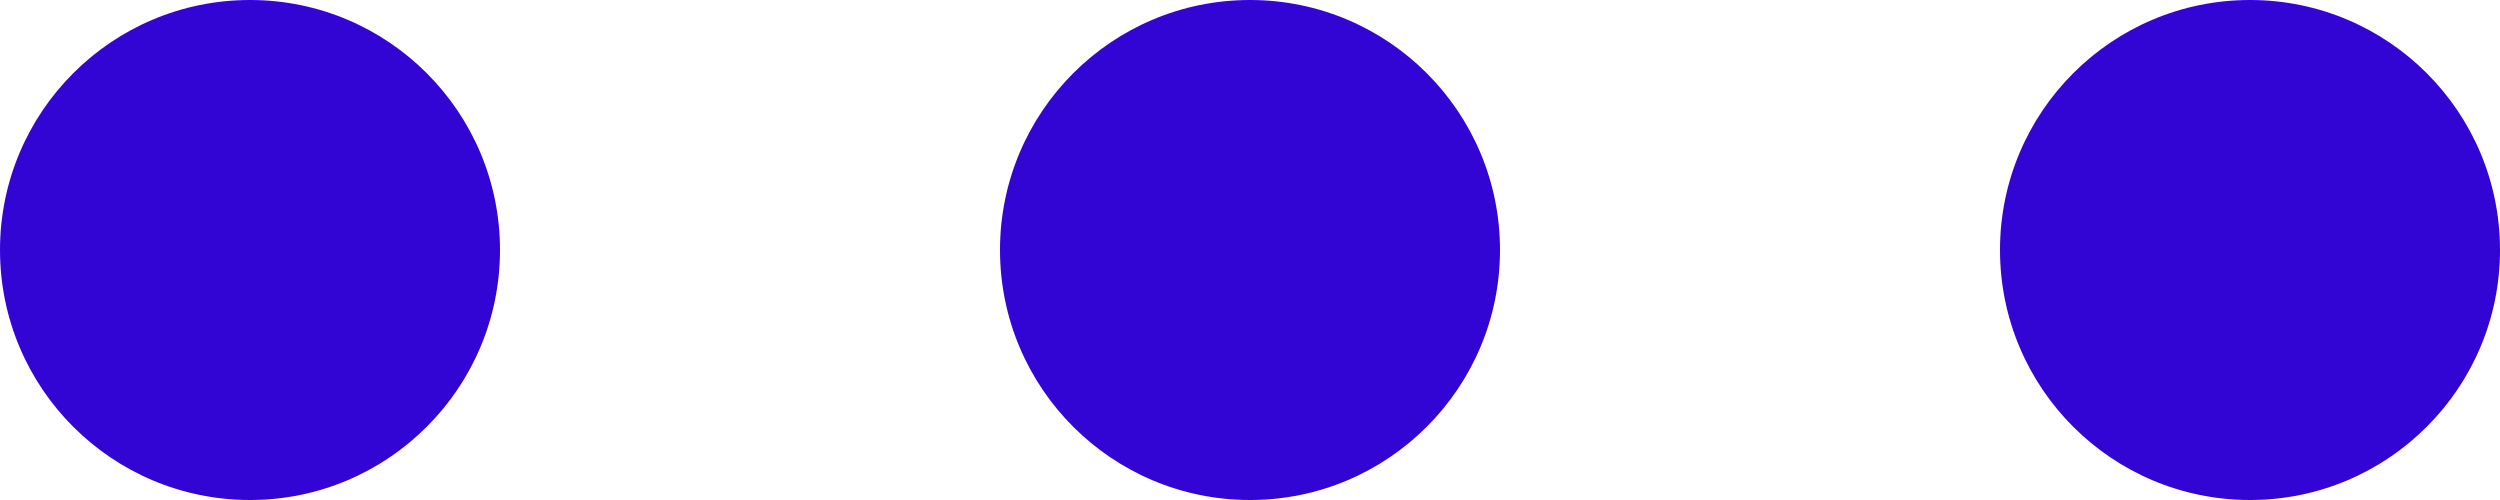 <svg xmlns="http://www.w3.org/2000/svg" width="10" height="2" viewBox="0 0 10 2">
  <g id="Groupe_398" data-name="Groupe 398" transform="translate(-542 -248)">
    <circle id="Ellipse_42" data-name="Ellipse 42" cx="1" cy="1" r="1" transform="translate(542 248)" fill="#3305d4"/>
    <circle id="Ellipse_43" data-name="Ellipse 43" cx="1" cy="1" r="1" transform="translate(546 248)" fill="#3305d4"/>
    <circle id="Ellipse_44" data-name="Ellipse 44" cx="1" cy="1" r="1" transform="translate(550 248)" fill="#3305d4"/>
  </g>
</svg>
